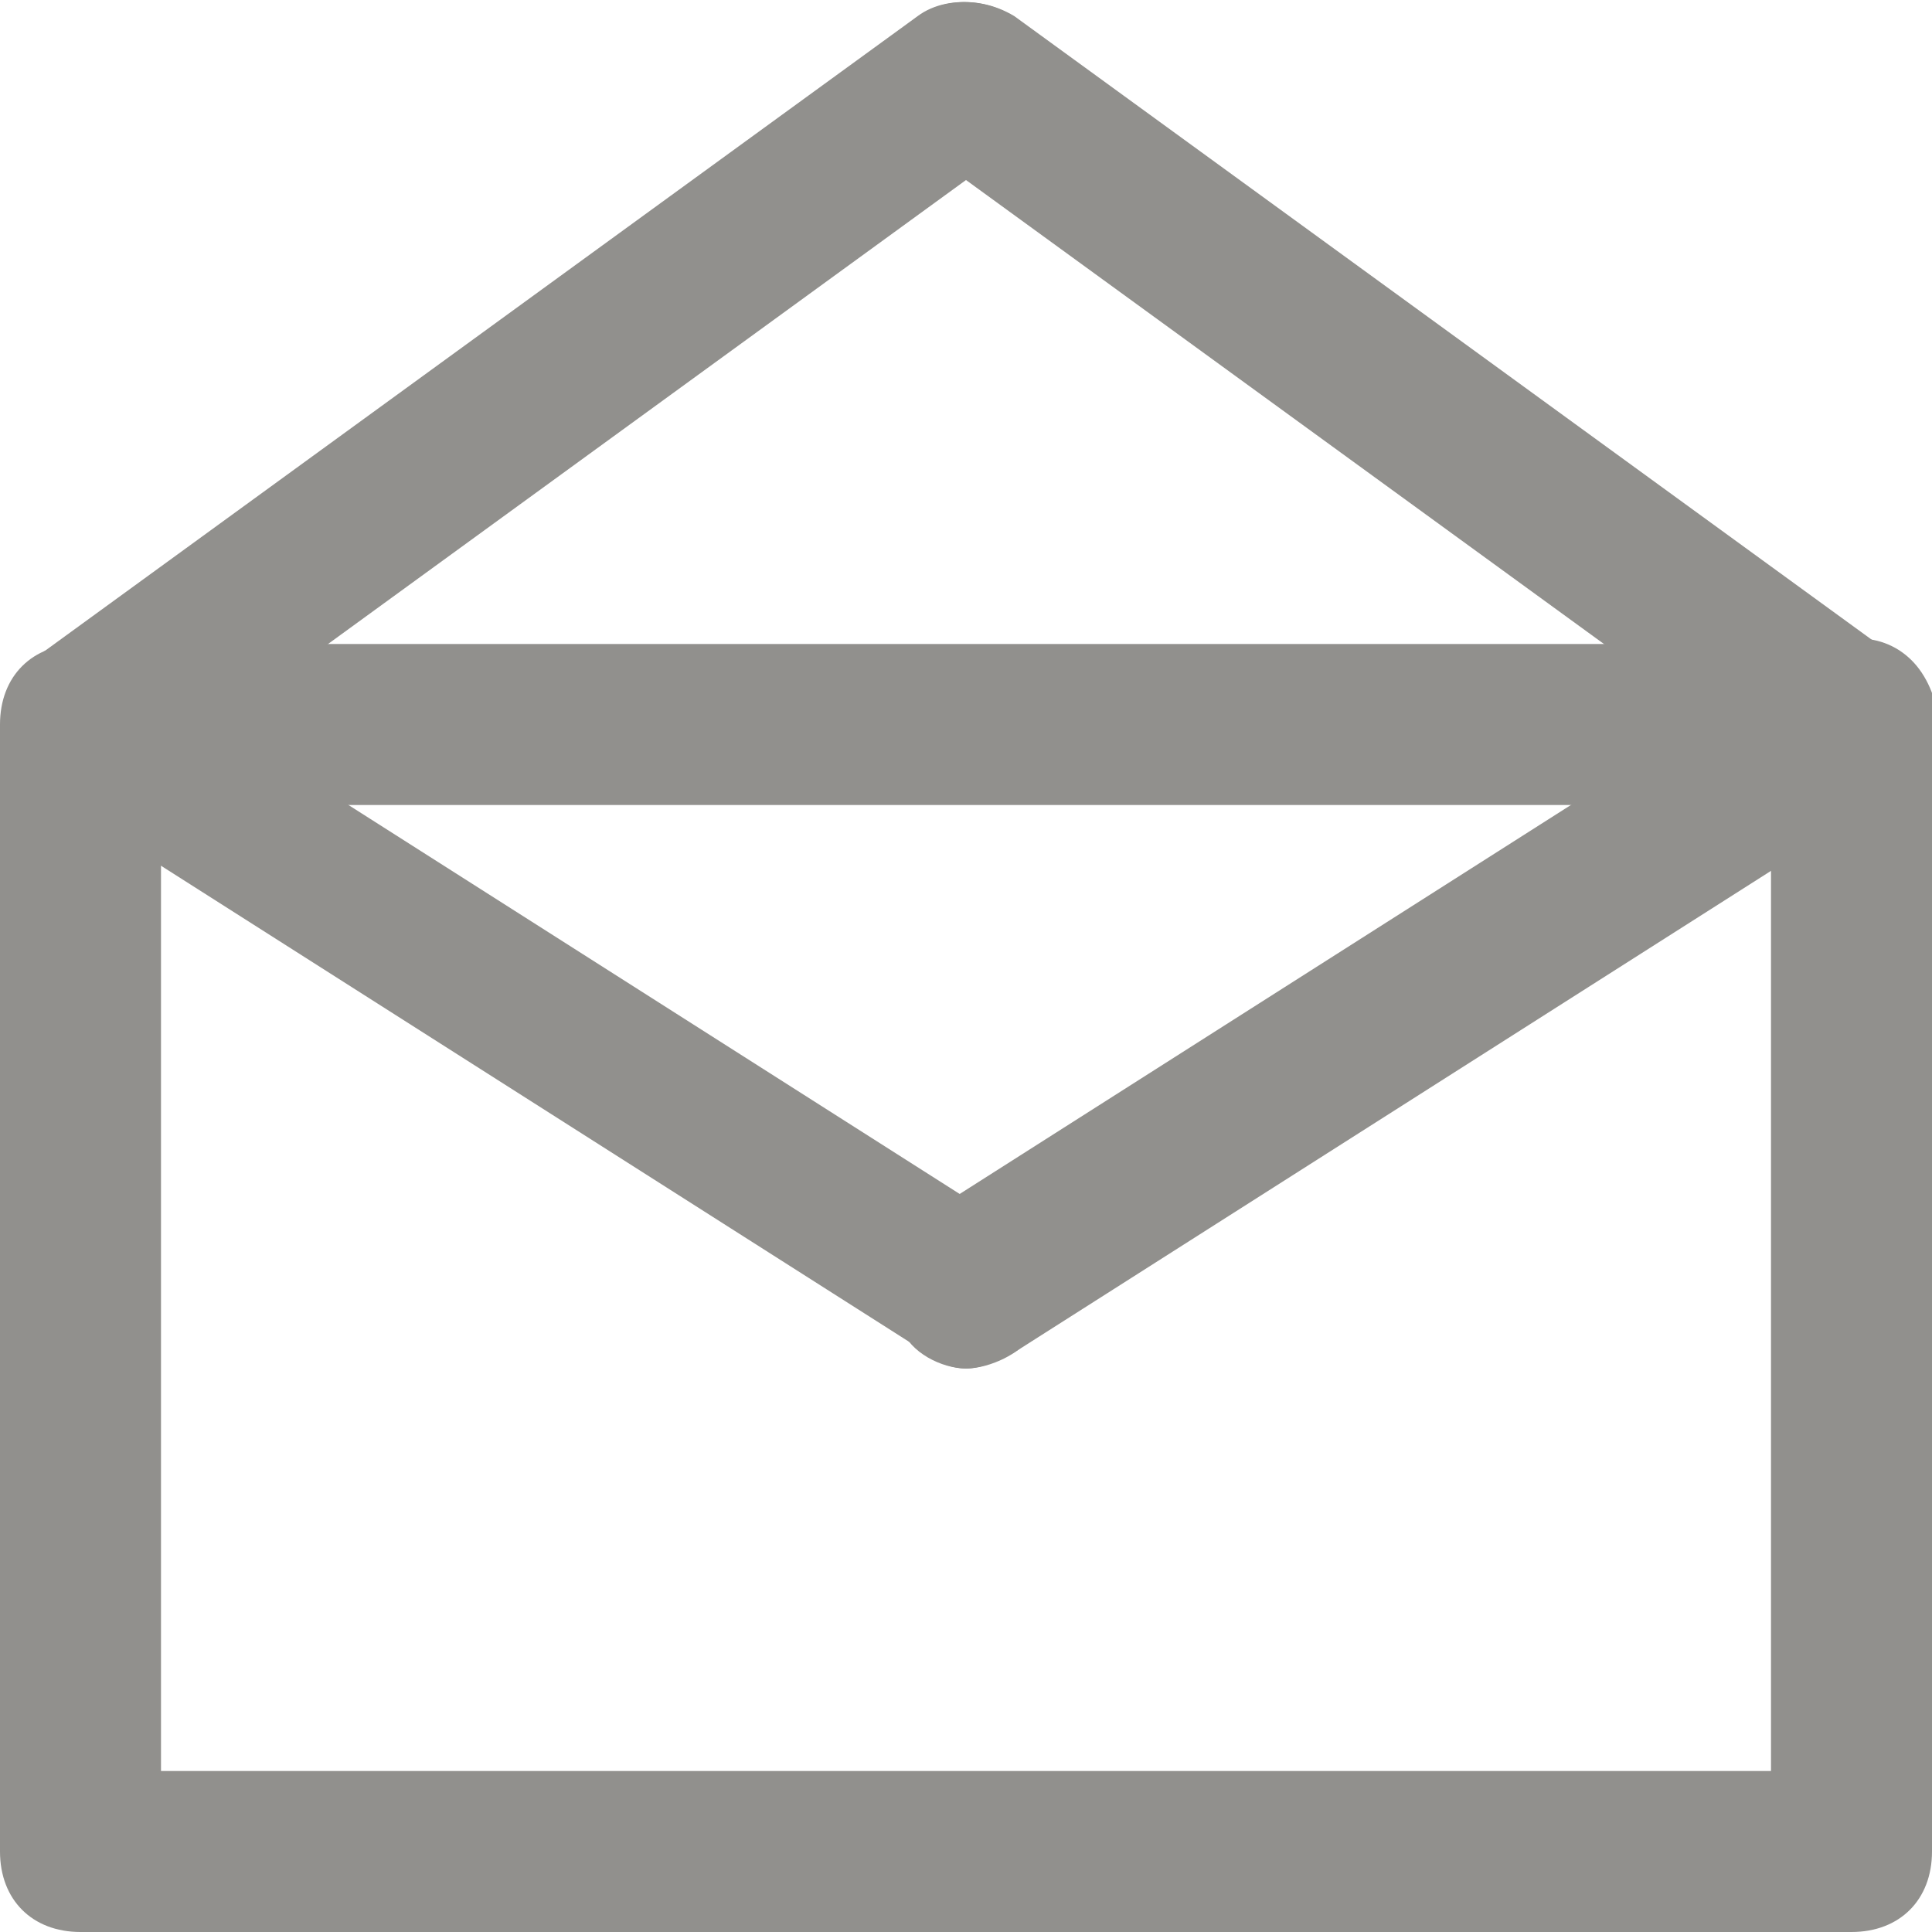 <!-- Generated by IcoMoon.io -->
<svg version="1.1" xmlns="http://www.w3.org/2000/svg" width="280" height="280" viewBox="0 0 280 280">
<title>mi-mail-open</title>
<path fill="#91908d" d="M268.333 280h-256.667c-7 0-11.667-4.667-11.667-11.667v-163.333c0-7 4.667-11.667 11.667-11.667h256.667c7 0 11.667 4.667 11.667 11.667v163.333c0 7-4.667 11.667-11.667 11.667zM23.333 256.667h233.333v-140h-233.333v140z"></path>
<path fill="#91908d" d="M140 198.333c-3.5 0-8.167-2.333-9.333-5.833-3.5-5.833-2.333-12.833 3.5-16.333l128.333-81.667c5.833-3.5 12.833-2.333 16.333 3.5s2.333 12.833-3.5 16.333l-128.333 81.667c-2.333 1.167-4.667 2.333-7 2.333z"></path>
<path fill="#91908d" d="M140 198.333c-2.333 0-4.667-1.167-5.833-2.333l-128.333-81.667c-5.833-3.5-7-10.5-3.5-15.167 3.5-5.833 10.5-7 15.167-3.5l128.333 81.667c5.833 3.5 7 10.5 3.5 16.333-1.167 2.333-5.833 4.667-9.333 4.667z"></path>
<path fill="#91908d" d="M11.667 116.667c-3.5 0-7-1.167-9.333-4.667-3.5-5.833-2.333-12.833 2.333-16.333l128.333-93.333c4.667-3.5 12.833-2.333 16.333 2.333s2.333 12.833-2.333 16.333l-128.333 93.333c-2.333 1.167-4.667 2.333-7 2.333z"></path>
<path fill="#91908d" d="M268.333 116.667c-2.333 0-4.667-1.167-7-2.333l-128.333-93.333c-4.667-3.5-5.833-11.667-2.333-16.333s10.5-5.833 16.333-2.333l128.333 93.333c4.667 3.5 5.833 11.667 2.333 16.333-2.333 3.5-5.833 4.667-9.333 4.667z"></path>
</svg>
